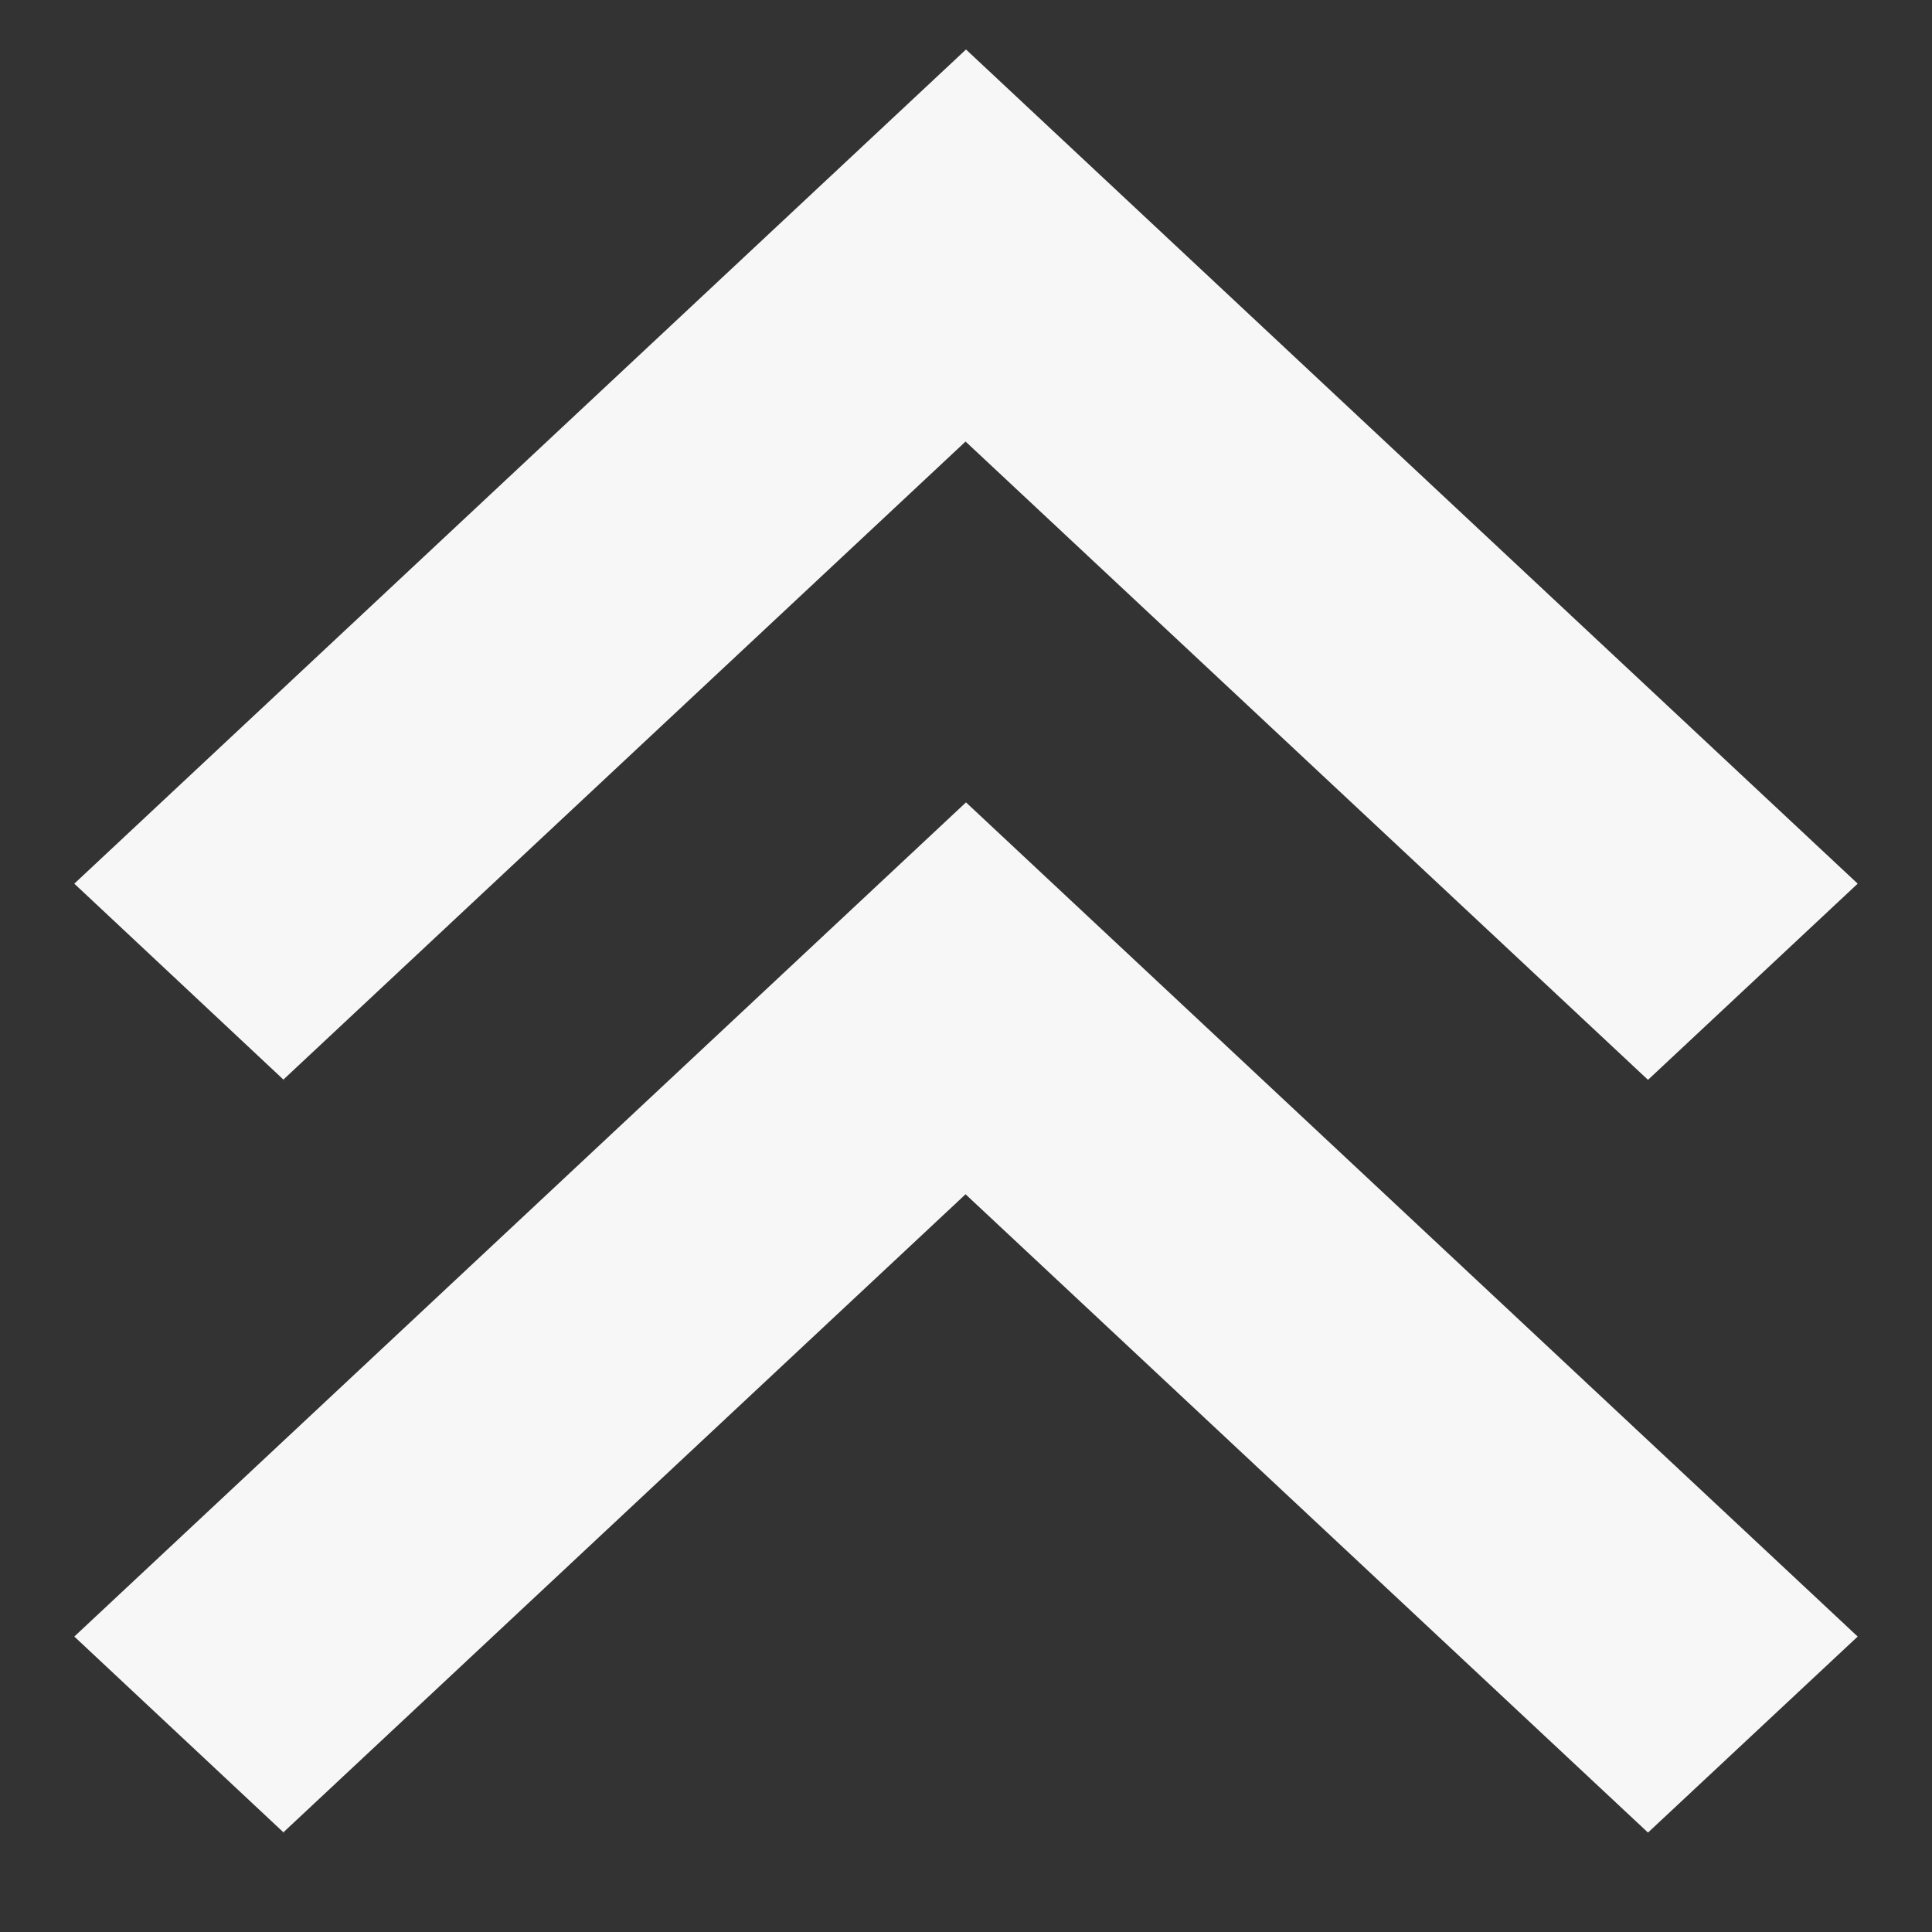 <svg width="13" height="13" viewBox="0 0 13 13" fill="none" xmlns="http://www.w3.org/2000/svg">
<rect x="0" y="0" width="13" height="13" fill="#333333" stroke="none"/>
<path d="M1.911 12.333L0.5 11.012L6.5 5.399L12.5 11.012L11.089 12.331L6.497 8.036L1.905 12.331L1.911 12.333ZM1.911 7.268L0.5 5.946L6.5 0.333L12.5 5.946L11.089 7.266L6.497 2.971L1.905 7.266L1.911 7.268Z" fill="#F7F7F7"/>
</svg>
